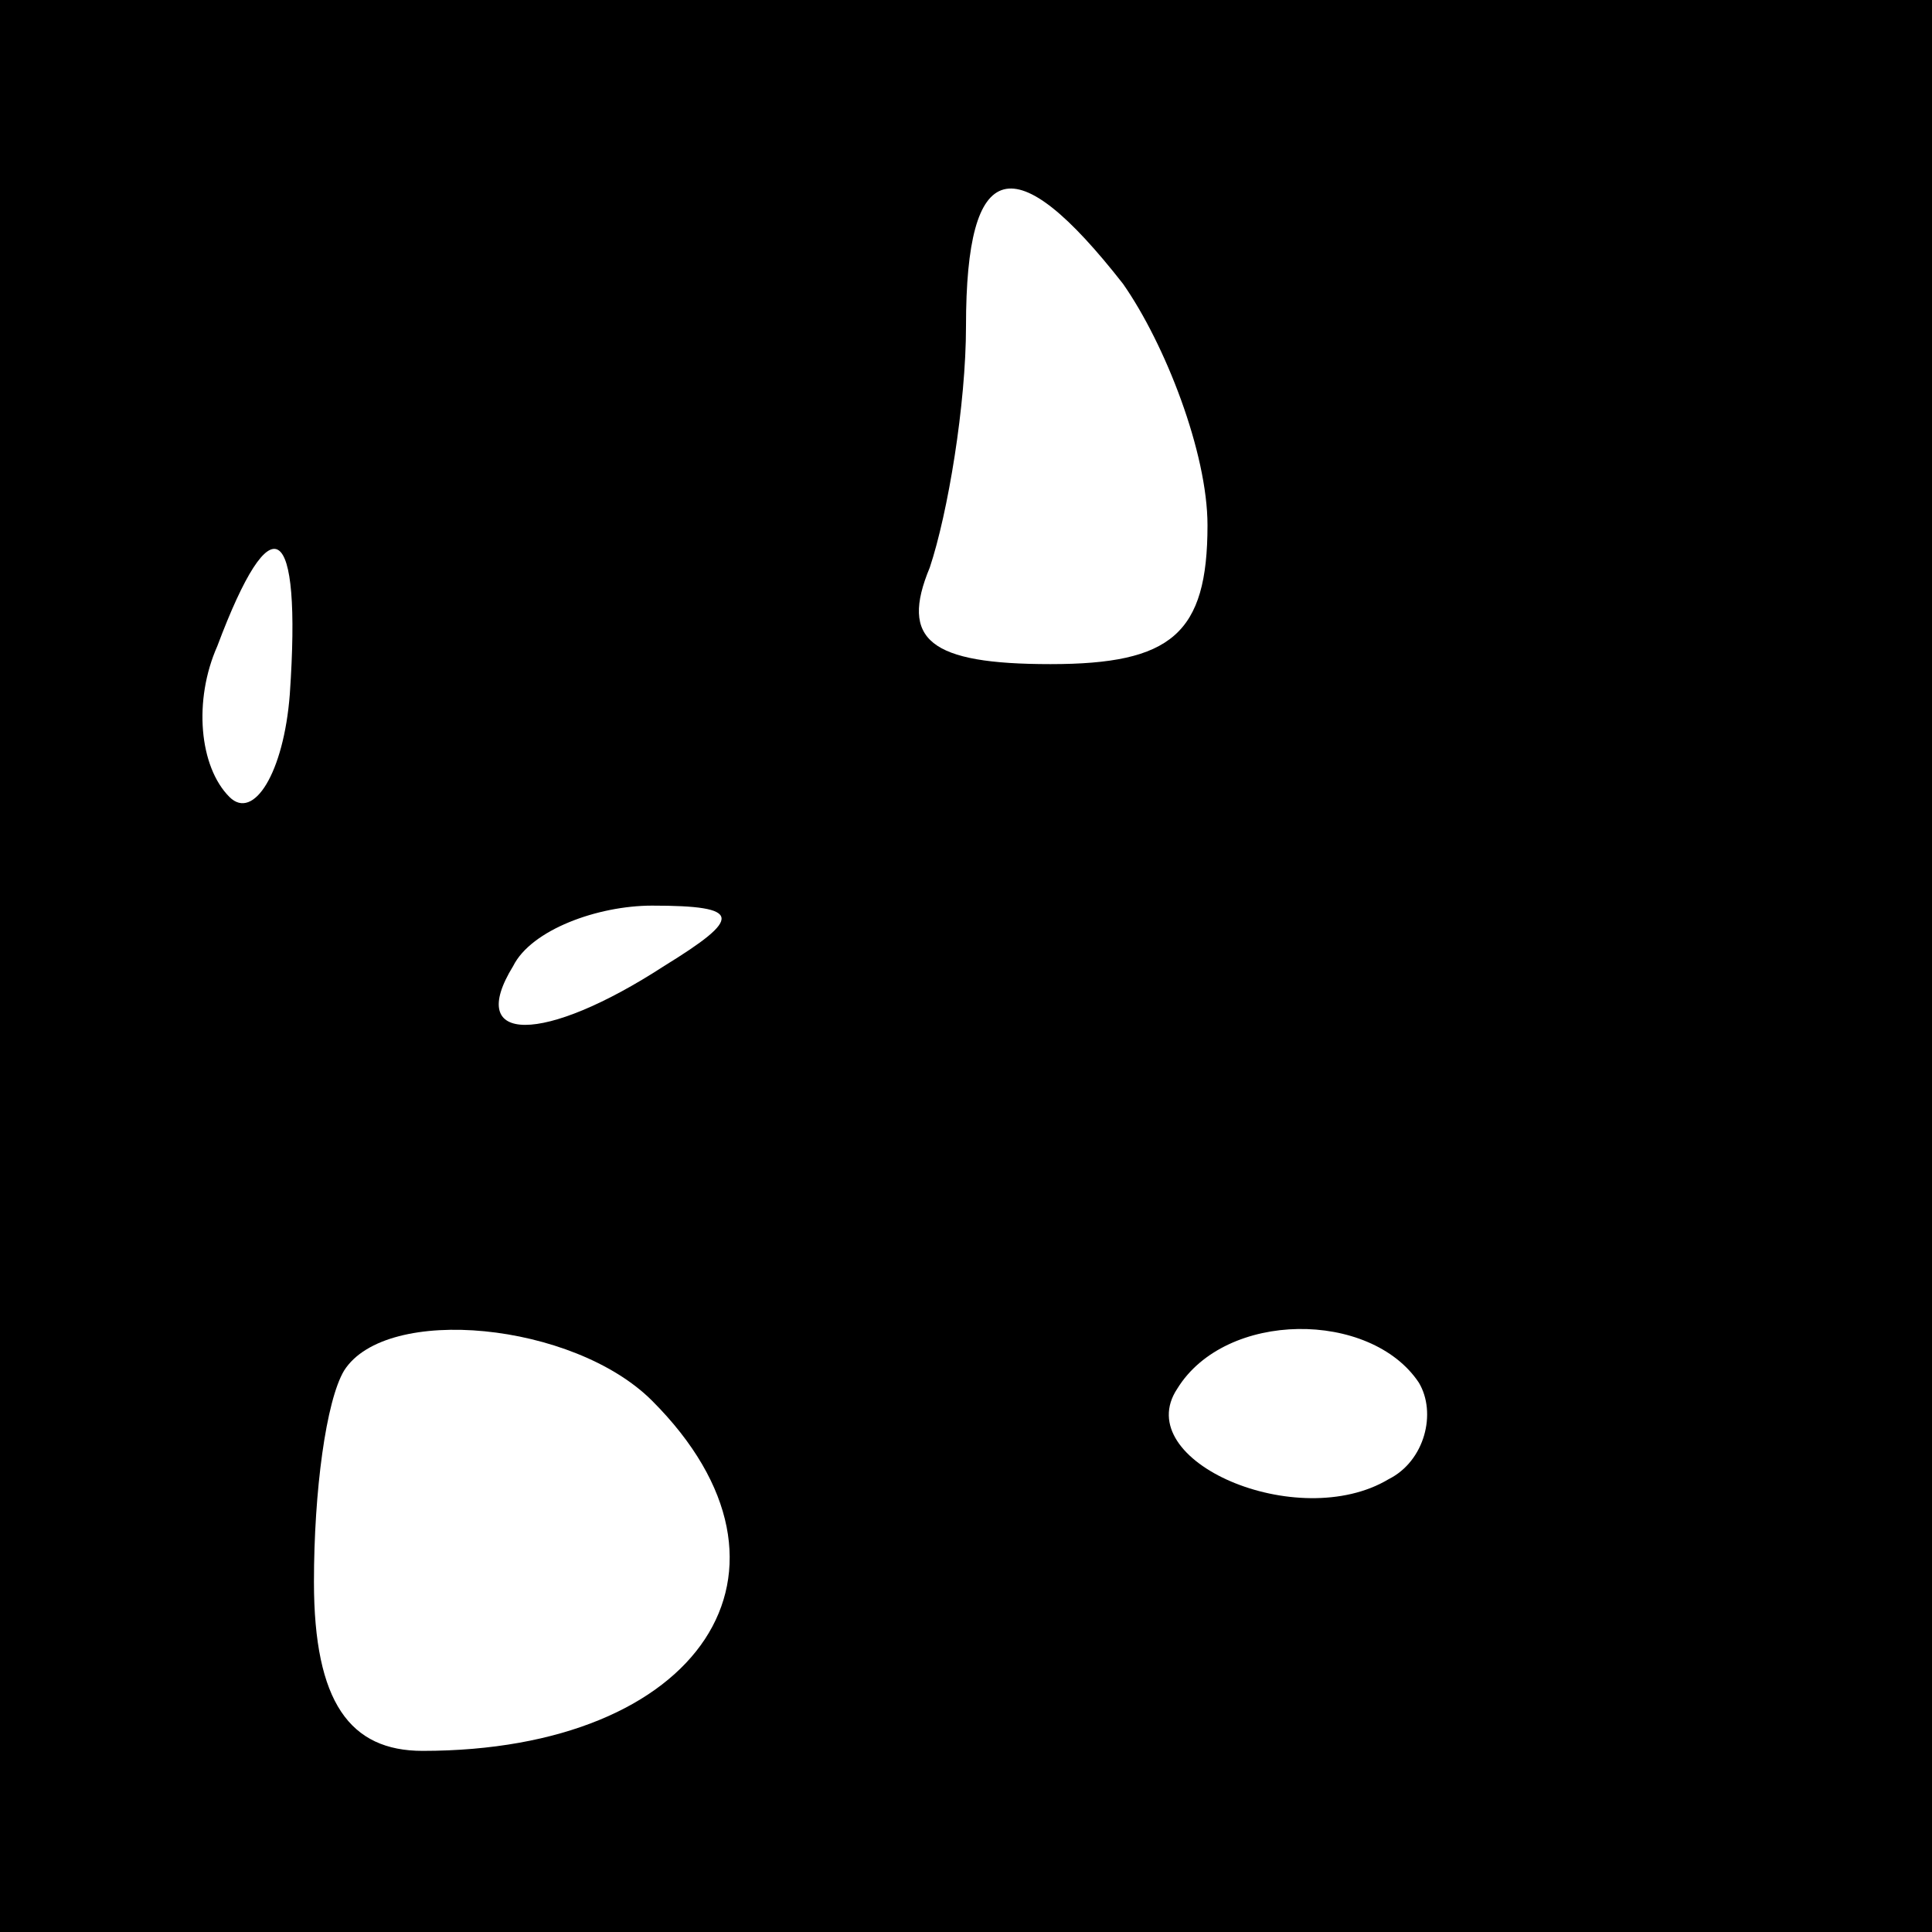 <?xml version="1.0" standalone="no"?>
<!DOCTYPE svg PUBLIC "-//W3C//DTD SVG 20010904//EN"
 "http://www.w3.org/TR/2001/REC-SVG-20010904/DTD/svg10.dtd">
<svg version="1.0" xmlns="http://www.w3.org/2000/svg"
 width="32pt" height="32pt" viewBox="0 0 32 32"
 preserveAspectRatio="xMidYMid meet">
<rect x="0" y="0" width="32" height="32" fill="#808080" stroke="none"/>
<g transform="translate(0,32) scale(0.1,-0.1)"
fill="#000000" stroke="none">
<path fill="#000000" stroke="none" d="M0 160 l0 -160 160 0 160 0 0 160 0
160 -160 0 -160 0 0 -160z"/>
<path fill="#ffffff" stroke="none" d="M186 273 c7 -10 14 -28 14 -40 0 -18
-6 -23 -26 -23 -20 0 -25 4 -20 16 3 9 6 27 6 40 0 28 8 30 26 7z"/>
<path fill="#ffffff" stroke="none" d="M48 205 c-1 -13 -6 -21 -10 -17 -5 5
-6 16 -2 25 9 24 14 21 12 -8z"/>
<path fill="#ffffff" stroke="none" d="M110 160 c-20 -13 -33 -13 -25 0 3 6
14 10 23 10 15 0 15 -2 2 -10z"/>
<path fill="#ffffff" stroke="none" d="M108 88 c28 -28 8 -58 -38 -58 -12 0
-18 8 -18 28 0 15 2 30 5 35 7 11 38 8 51 -5z"/>
<path fill="#ffffff" stroke="none" d="M235 91 c3 -5 1 -13 -5 -16 -15 -9 -43
3 -35 15 8 13 32 13 40 1z"/>
</g>
</svg>
